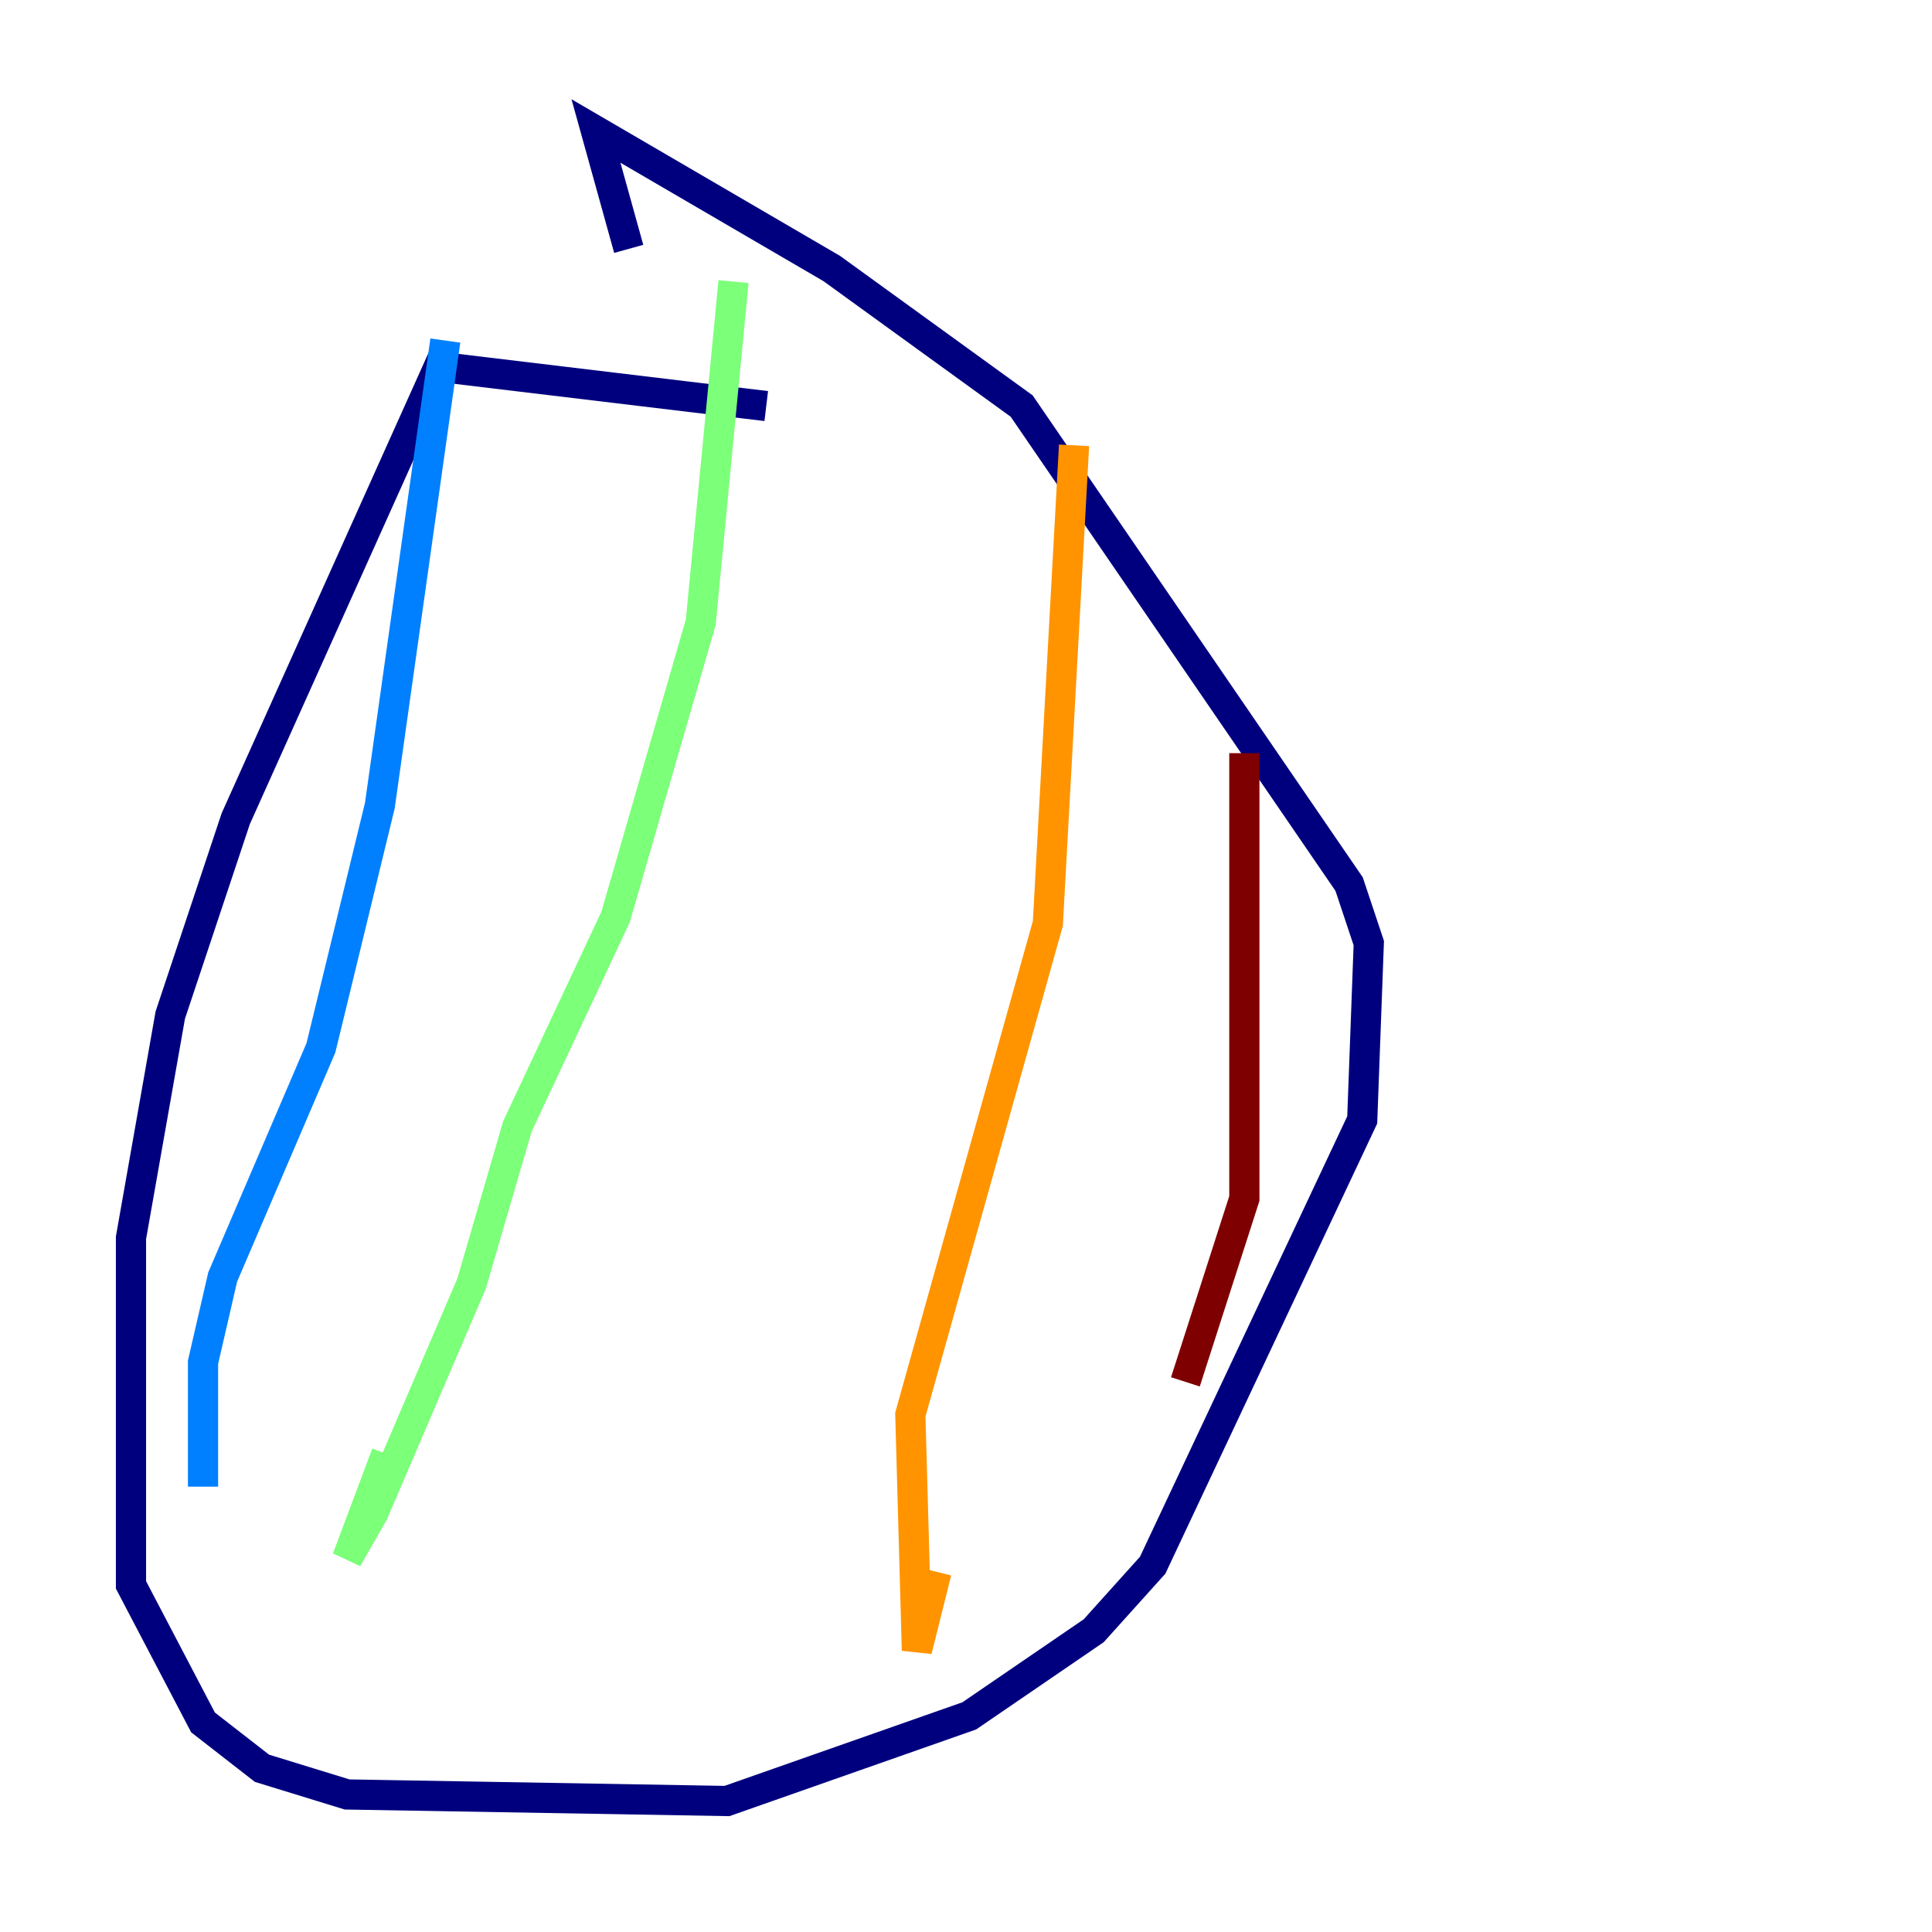 <?xml version="1.0" encoding="utf-8" ?>
<svg baseProfile="tiny" height="128" version="1.2" viewBox="0,0,128,128" width="128" xmlns="http://www.w3.org/2000/svg" xmlns:ev="http://www.w3.org/2001/xml-events" xmlns:xlink="http://www.w3.org/1999/xlink"><defs /><polyline fill="none" points="50.766,26.902 29.071,24.298 15.62,54.237 11.281,67.254 8.678,82.007 8.678,105.003 13.451,114.115 17.356,117.153 22.997,118.888 48.163,119.322 64.217,113.681 72.461,108.041 76.366,103.702 90.251,74.197 90.685,62.481 89.383,58.576 67.688,26.902 55.105,17.79 39.485,8.678 41.654,16.488" stroke="#00007f" stroke-width="2" /><polyline fill="none" points="29.505,22.563 25.166,53.37 21.261,69.424 14.752,84.61 13.451,90.251 13.451,98.495" stroke="#0080ff" stroke-width="2" /><polyline fill="none" points="48.597,18.658 46.427,41.22 40.786,60.746 34.278,74.63 31.241,85.044 24.732,100.231 22.997,103.268 25.6,96.325" stroke="#7cff79" stroke-width="2" /><polyline fill="none" points="71.159,29.505 69.424,61.18 60.312,93.722 60.746,109.342 62.047,104.136" stroke="#ff9400" stroke-width="2" /><polyline fill="none" points="82.441,49.898 82.441,79.403 78.536,91.552" stroke="#7f0000" stroke-width="2" /></svg>